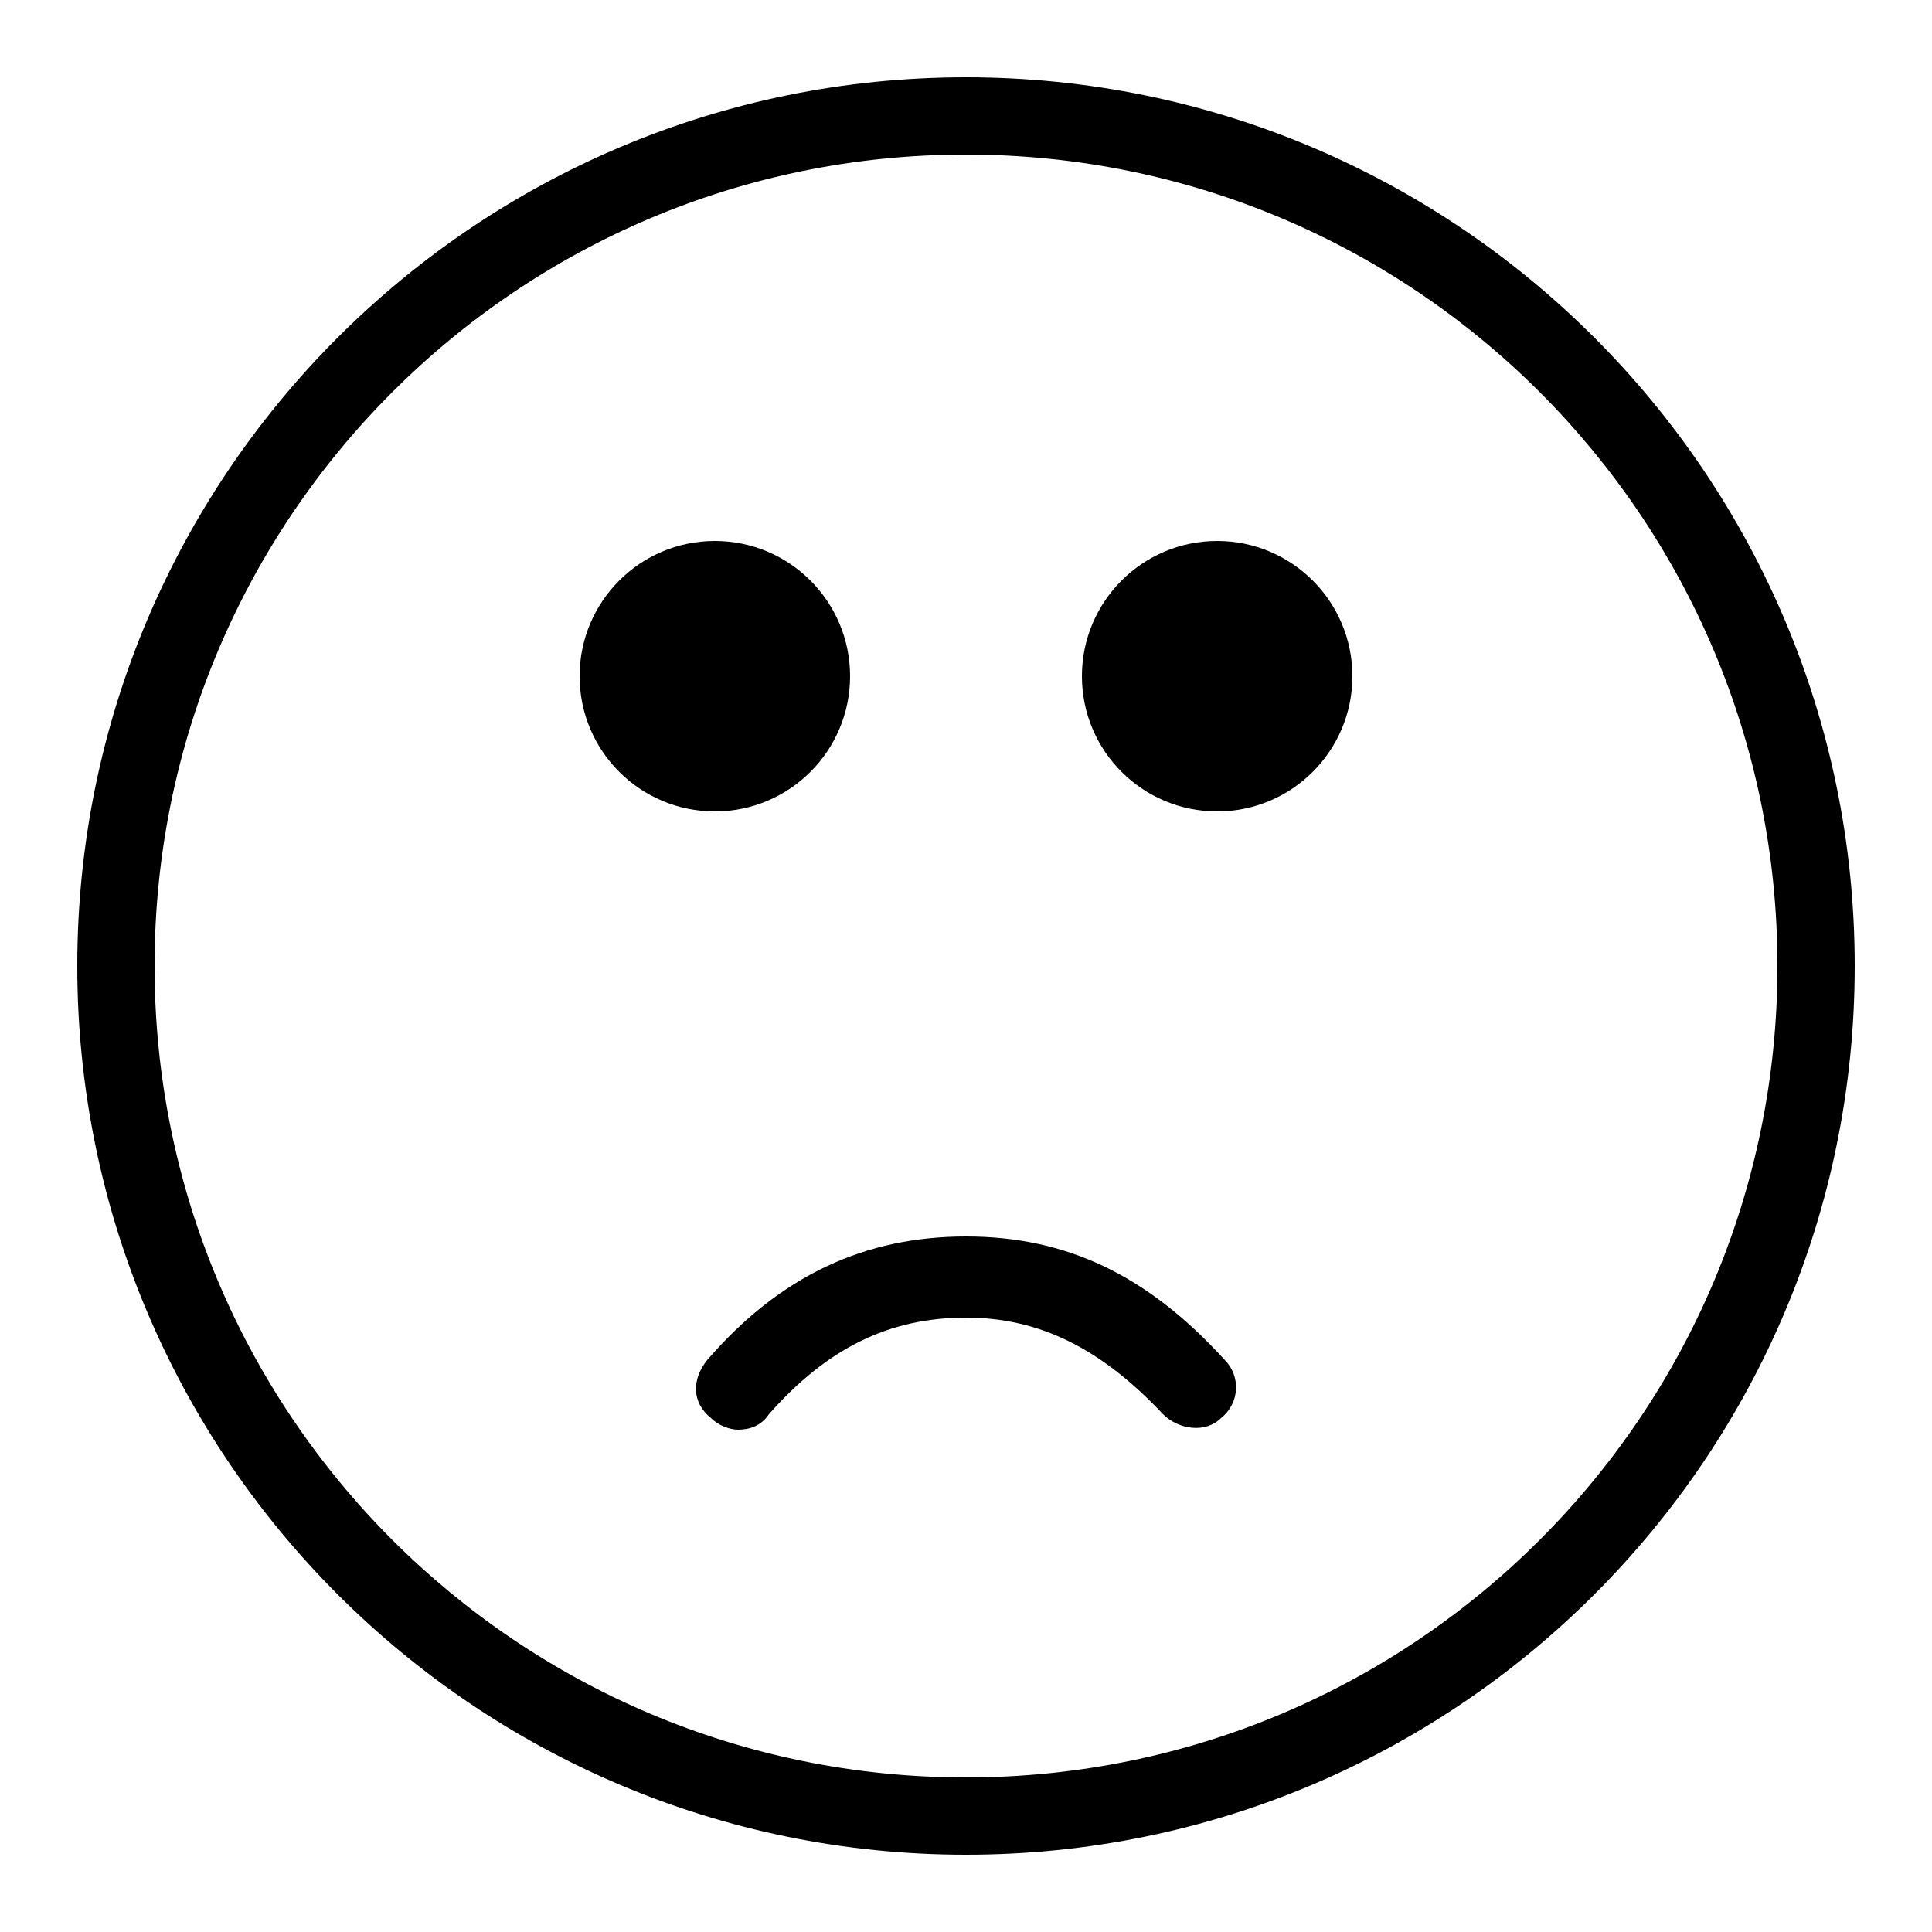 <svg xmlns="http://www.w3.org/2000/svg" height="50" viewBox="0 0 50 50"><path d="M19.1 37c-.2 0-.5-.1-.7-.3-.5-.4-.5-1-.1-1.5C20.2 33 22.4 32 25 32c2.6 0 4.7 1 6.7 3.2.4.4.4 1.1-.1 1.5-.4.4-1.1.3-1.5-.1-1.6-1.7-3.2-2.5-5.1-2.5-2 0-3.6.8-5.1 2.5-.2.3-.5.4-.8.4z"/><path d="M25 4c11.6 0 21 9.4 21 21s-9.4 21-21 21S4 36.6 4 25 13.4 4 25 4m0-2C12.3 2 2 12.3 2 25s10.3 23 23 23 23-10.3 23-23S37.7 2 25 2z"/><circle cx="18.5" cy="17.5" r="3.5"/><circle cx="31.5" cy="17.5" r="3.5"/></svg>